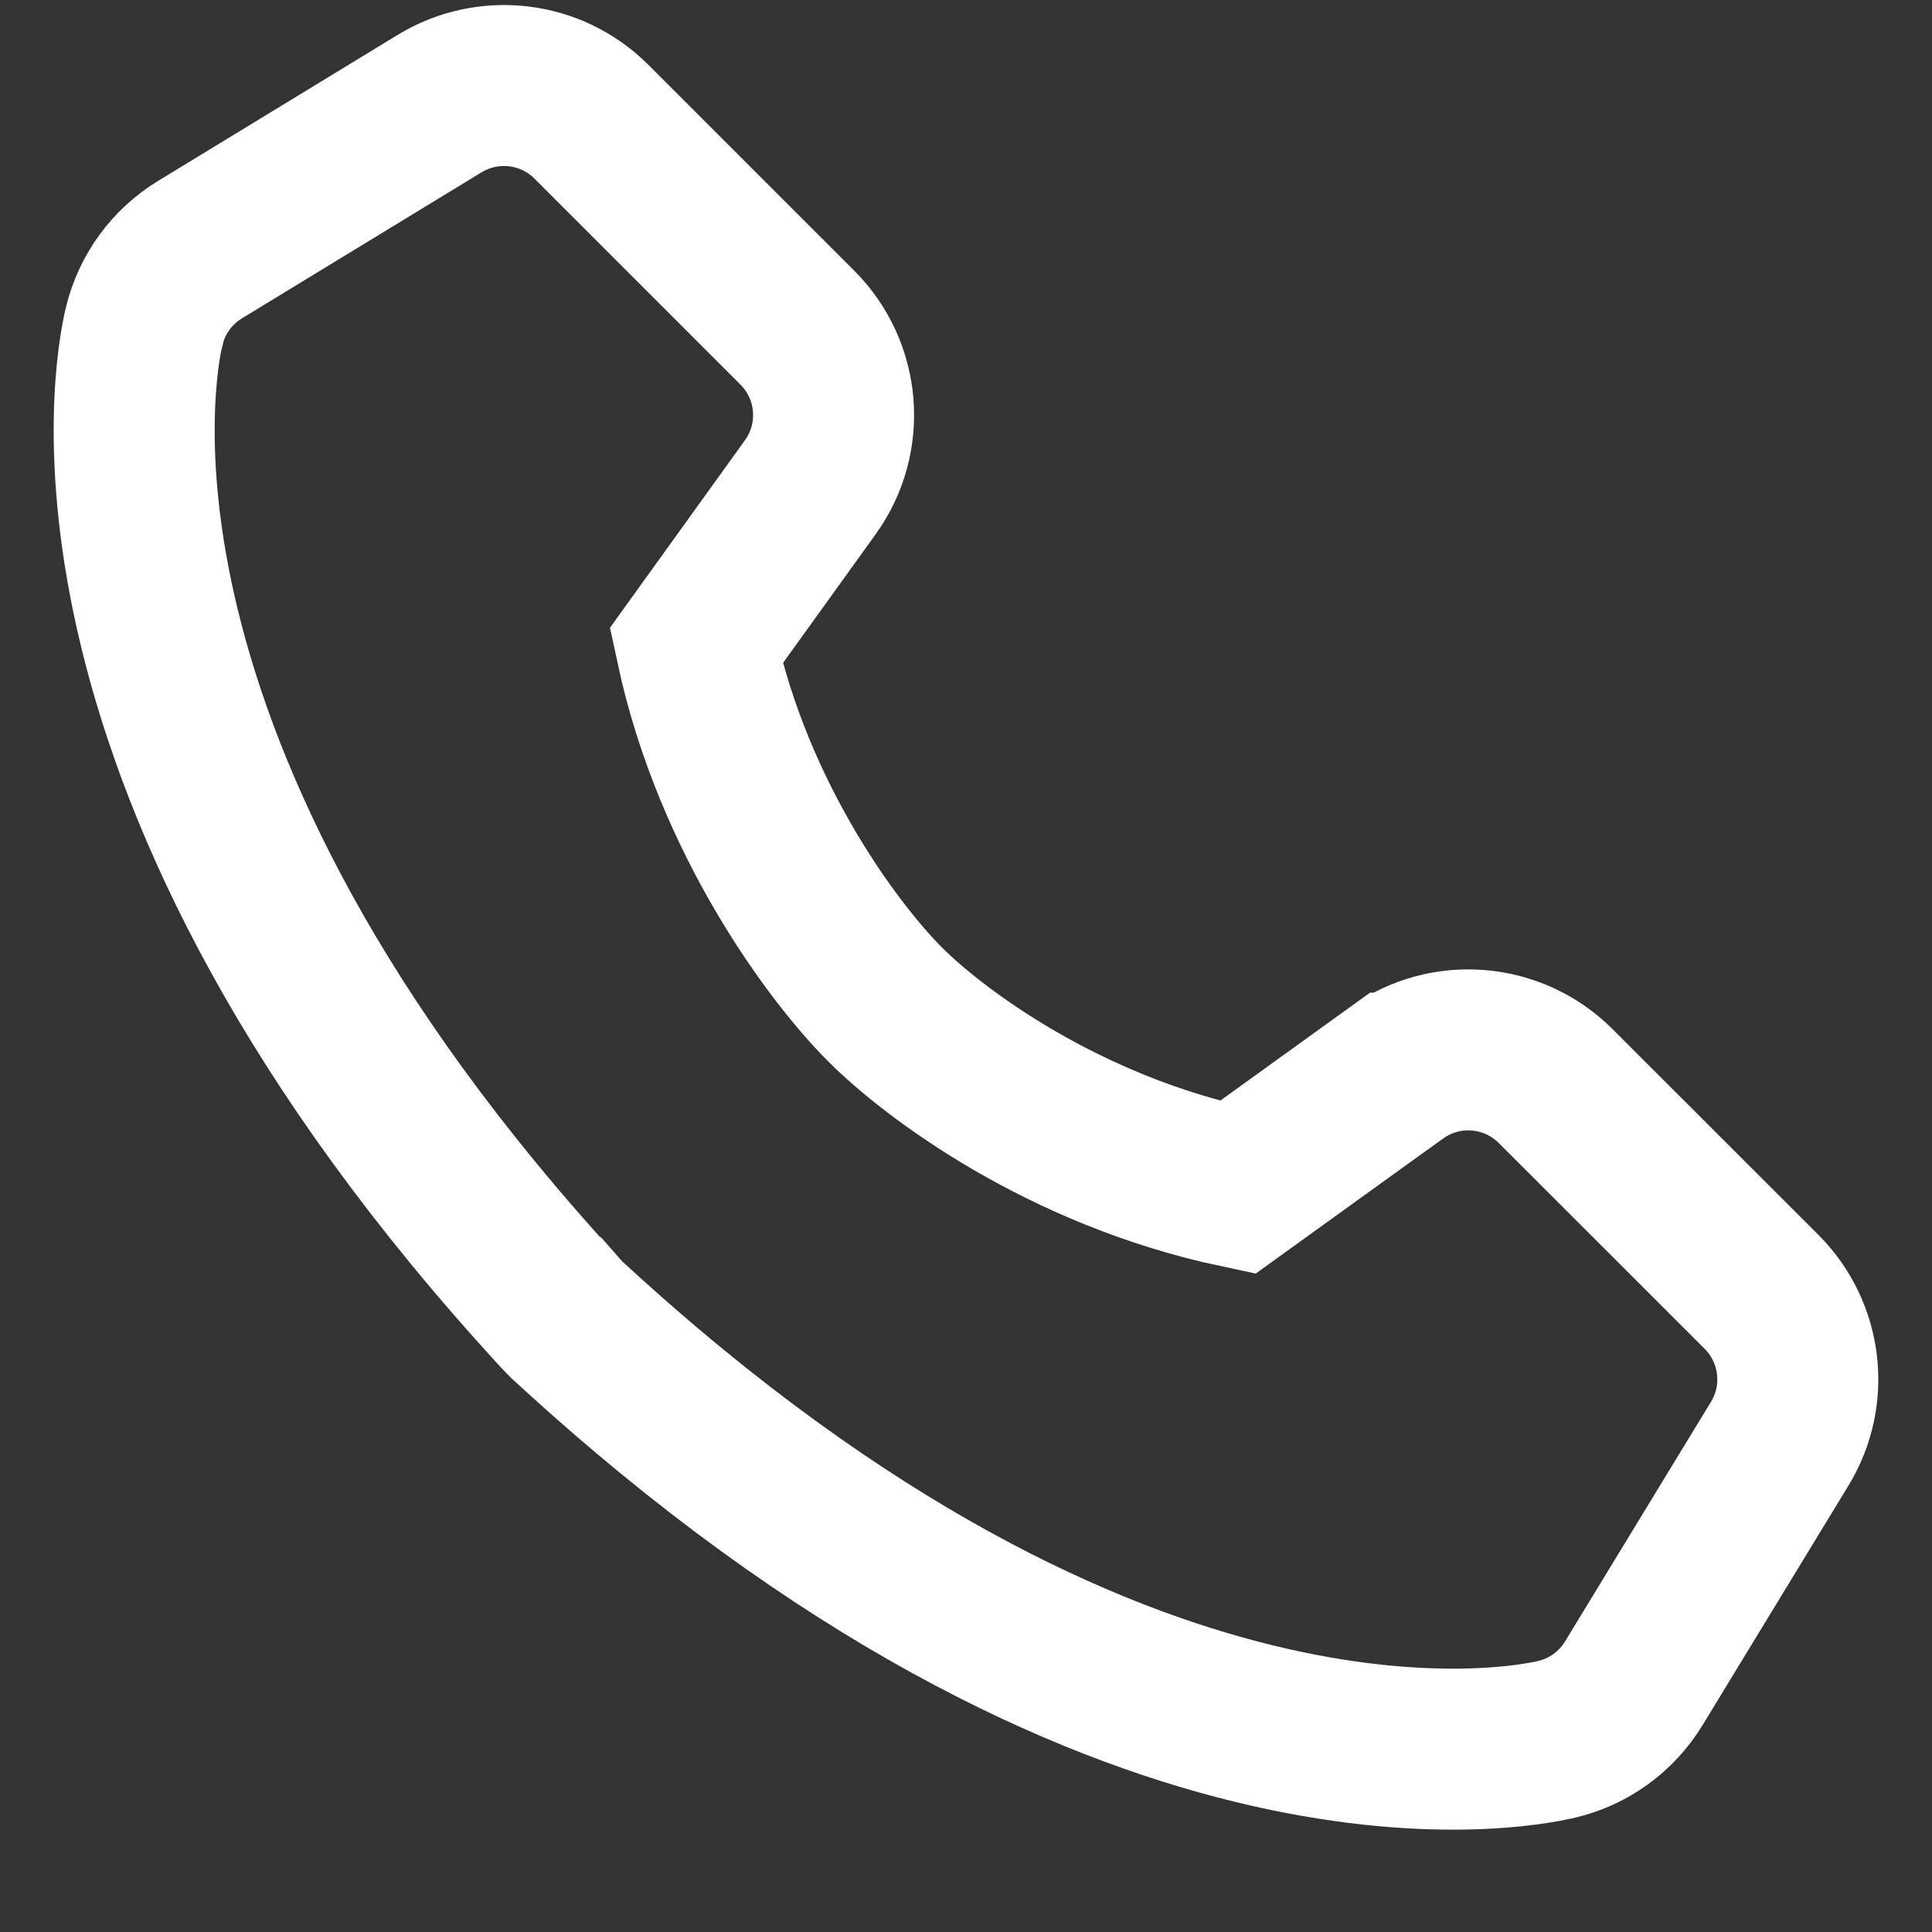<svg width="18" height="18" viewBox="0 0 18 18" fill="none" xmlns="http://www.w3.org/2000/svg">
<rect x="0" y="0" width="18" height="18" fill="#333333" stroke="none"/>
<path d="M1.344 3.036C1.25 3.42 0.532 7.142 5.228 12.242C5.237 12.252 5.245 12.26 5.25 12.265C5.25 12.266 5.251 12.266 5.251 12.266C5.266 12.283 5.289 12.305 5.318 12.33C10.418 17.02 14.136 16.294 14.51 16.203C14.808 16.131 15.062 15.944 15.221 15.684L15.221 15.684L16.581 13.451C16.581 13.451 16.581 13.451 16.581 13.451C16.859 12.996 16.787 12.412 16.413 12.037L14.494 10.119L14.493 10.118C14.095 9.721 13.467 9.668 13.008 9.998L13.007 9.998L11.53 11.063C9.902 10.717 8.699 9.812 8.244 9.356C7.783 8.895 6.835 7.646 6.486 6.017L7.549 4.54L7.549 4.54C7.88 4.081 7.827 3.452 7.43 3.054L7.429 3.053L5.51 1.134C5.51 1.134 5.51 1.134 5.51 1.134C5.134 0.758 4.55 0.689 4.096 0.965C4.096 0.965 4.096 0.965 4.096 0.965L1.863 2.326L1.863 2.326L1.863 2.326C1.604 2.484 1.417 2.738 1.344 3.036ZM1.344 3.036C1.344 3.035 1.344 3.035 1.345 3.034L2.073 3.214L1.344 3.037C1.344 3.036 1.344 3.036 1.344 3.036Z" stroke="white" stroke-width="1.5"/>
</svg>
